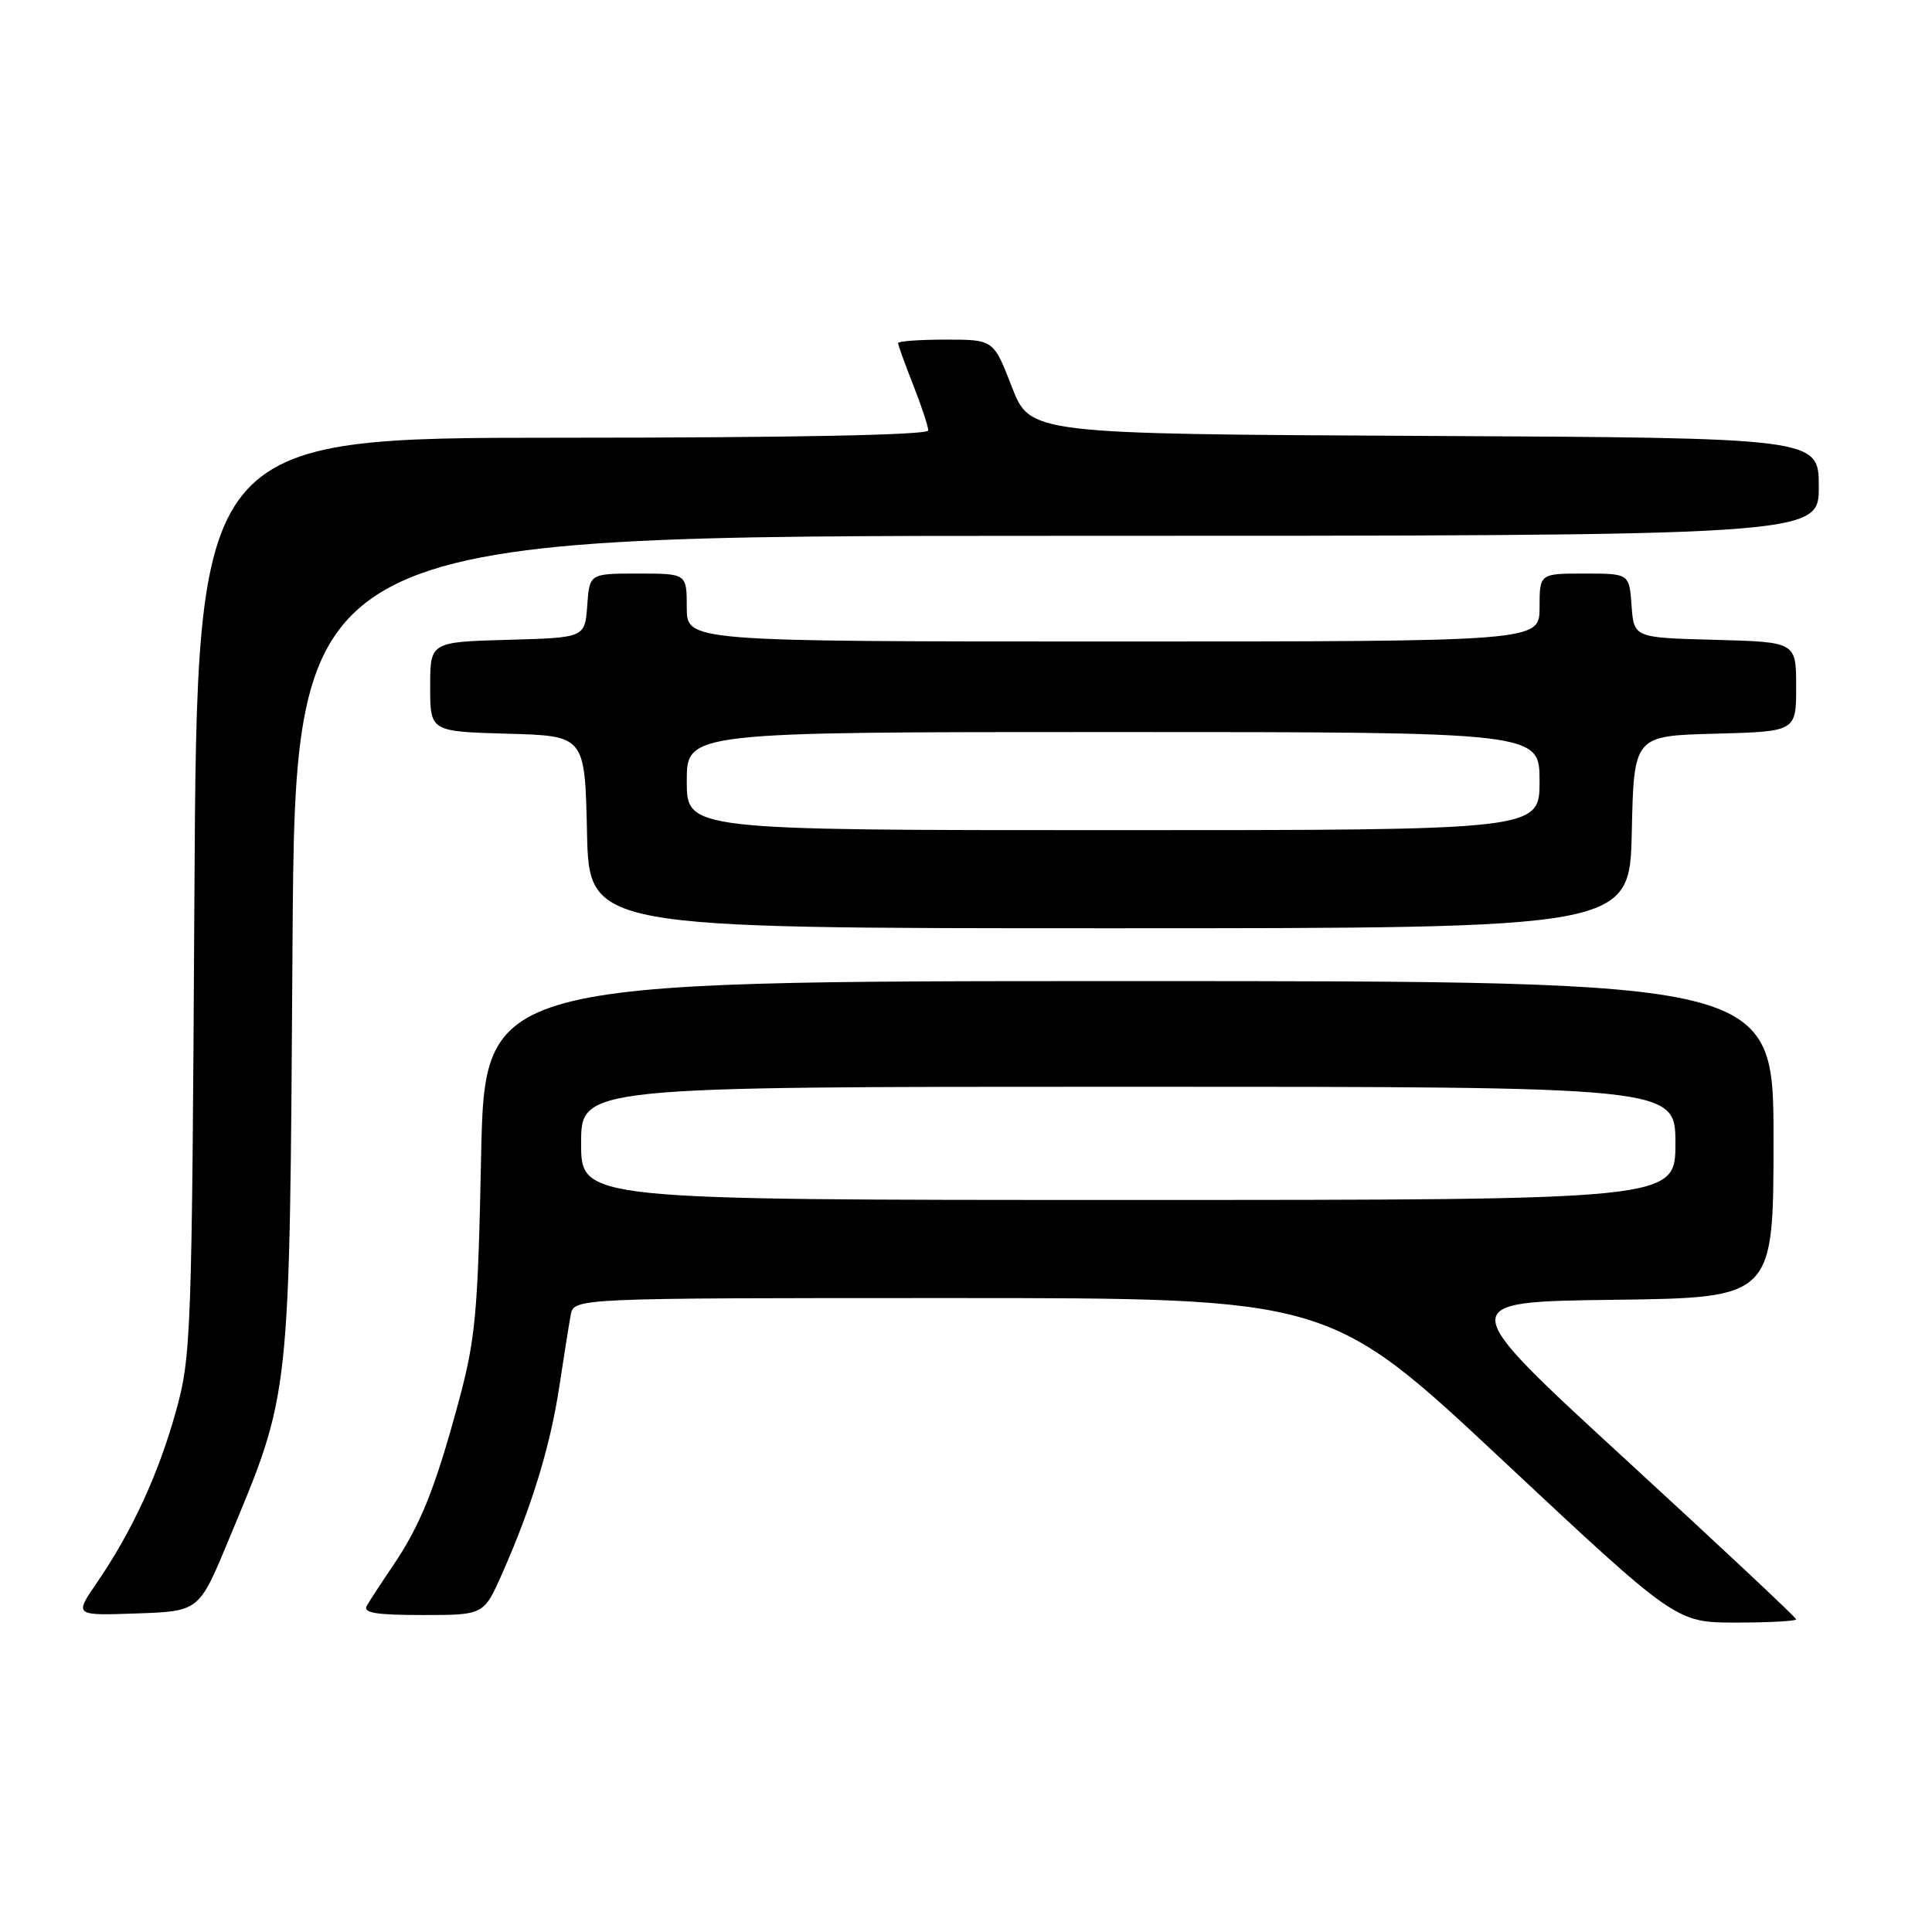 <?xml version="1.0" encoding="UTF-8" standalone="no"?>
<!DOCTYPE svg PUBLIC "-//W3C//DTD SVG 1.1//EN" "http://www.w3.org/Graphics/SVG/1.1/DTD/svg11.dtd" >
<svg xmlns="http://www.w3.org/2000/svg" xmlns:xlink="http://www.w3.org/1999/xlink" version="1.1" viewBox="0 0 256 256">
 <g >
 <path fill="currentColor"
d=" M 238.00 214.57 C 238.00 214.33 227.80 204.77 215.33 193.32 C 192.67 172.50 192.67 172.50 213.83 172.23 C 235.00 171.96 235.00 171.96 235.00 150.98 C 235.00 130.00 235.00 130.00 149.62 130.00 C 64.23 130.00 64.23 130.00 63.75 153.25 C 63.32 174.22 63.02 177.43 60.70 186.00 C 57.63 197.31 55.71 202.08 52.06 207.48 C 50.56 209.69 49.01 212.06 48.61 212.75 C 48.05 213.71 49.78 214.00 56.00 214.00 C 64.11 214.00 64.11 214.00 66.55 208.48 C 70.46 199.65 72.91 191.63 74.10 183.80 C 74.71 179.78 75.39 175.49 75.62 174.25 C 76.04 172.00 76.04 172.00 126.09 172.00 C 176.15 172.00 176.15 172.00 199.11 193.50 C 222.08 215.00 222.08 215.00 230.04 215.00 C 234.42 215.00 238.00 214.80 238.00 214.57 Z  M 30.24 204.18 C 38.58 184.14 38.36 186.18 38.76 125.25 C 39.12 71.00 39.12 71.00 140.06 71.00 C 241.00 71.00 241.00 71.00 241.00 64.51 C 241.00 58.02 241.00 58.02 188.75 57.76 C 136.50 57.50 136.50 57.50 134.07 51.25 C 131.65 45.00 131.65 45.00 125.32 45.00 C 121.85 45.00 119.00 45.21 119.00 45.46 C 119.00 45.72 119.90 48.21 121.00 51.00 C 122.10 53.79 123.00 56.51 123.00 57.04 C 123.00 57.64 104.94 58.00 74.56 58.00 C 26.11 58.00 26.11 58.00 25.76 118.75 C 25.43 177.22 25.34 179.79 23.27 187.15 C 20.96 195.42 17.46 202.98 12.79 209.79 C 9.85 214.08 9.85 214.08 18.11 213.79 C 26.37 213.50 26.37 213.50 30.24 204.18 Z  M 216.22 110.25 C 216.50 97.50 216.50 97.50 227.25 97.22 C 238.00 96.93 238.00 96.93 238.00 91.00 C 238.00 85.07 238.00 85.07 227.25 84.78 C 216.50 84.50 216.50 84.50 216.19 80.25 C 215.89 76.00 215.89 76.00 209.94 76.00 C 204.00 76.00 204.00 76.00 204.00 80.50 C 204.00 85.00 204.00 85.00 147.50 85.00 C 91.00 85.00 91.00 85.00 91.00 80.50 C 91.00 76.00 91.00 76.00 84.56 76.00 C 78.11 76.00 78.11 76.00 77.81 80.25 C 77.50 84.50 77.50 84.50 67.25 84.78 C 57.00 85.07 57.00 85.07 57.00 91.00 C 57.00 96.93 57.00 96.93 67.25 97.22 C 77.50 97.50 77.50 97.50 77.78 110.25 C 78.06 123.00 78.06 123.00 147.00 123.00 C 215.94 123.00 215.94 123.00 216.22 110.25 Z  M 77.00 151.50 C 77.00 144.00 77.00 144.00 149.50 144.00 C 222.00 144.00 222.00 144.00 222.00 151.50 C 222.00 159.00 222.00 159.00 149.50 159.00 C 77.00 159.00 77.00 159.00 77.00 151.50 Z  M 91.00 103.50 C 91.00 97.00 91.00 97.00 147.50 97.00 C 204.00 97.00 204.00 97.00 204.00 103.50 C 204.00 110.00 204.00 110.00 147.50 110.00 C 91.00 110.00 91.00 110.00 91.00 103.50 Z "/>
</g>
</svg>